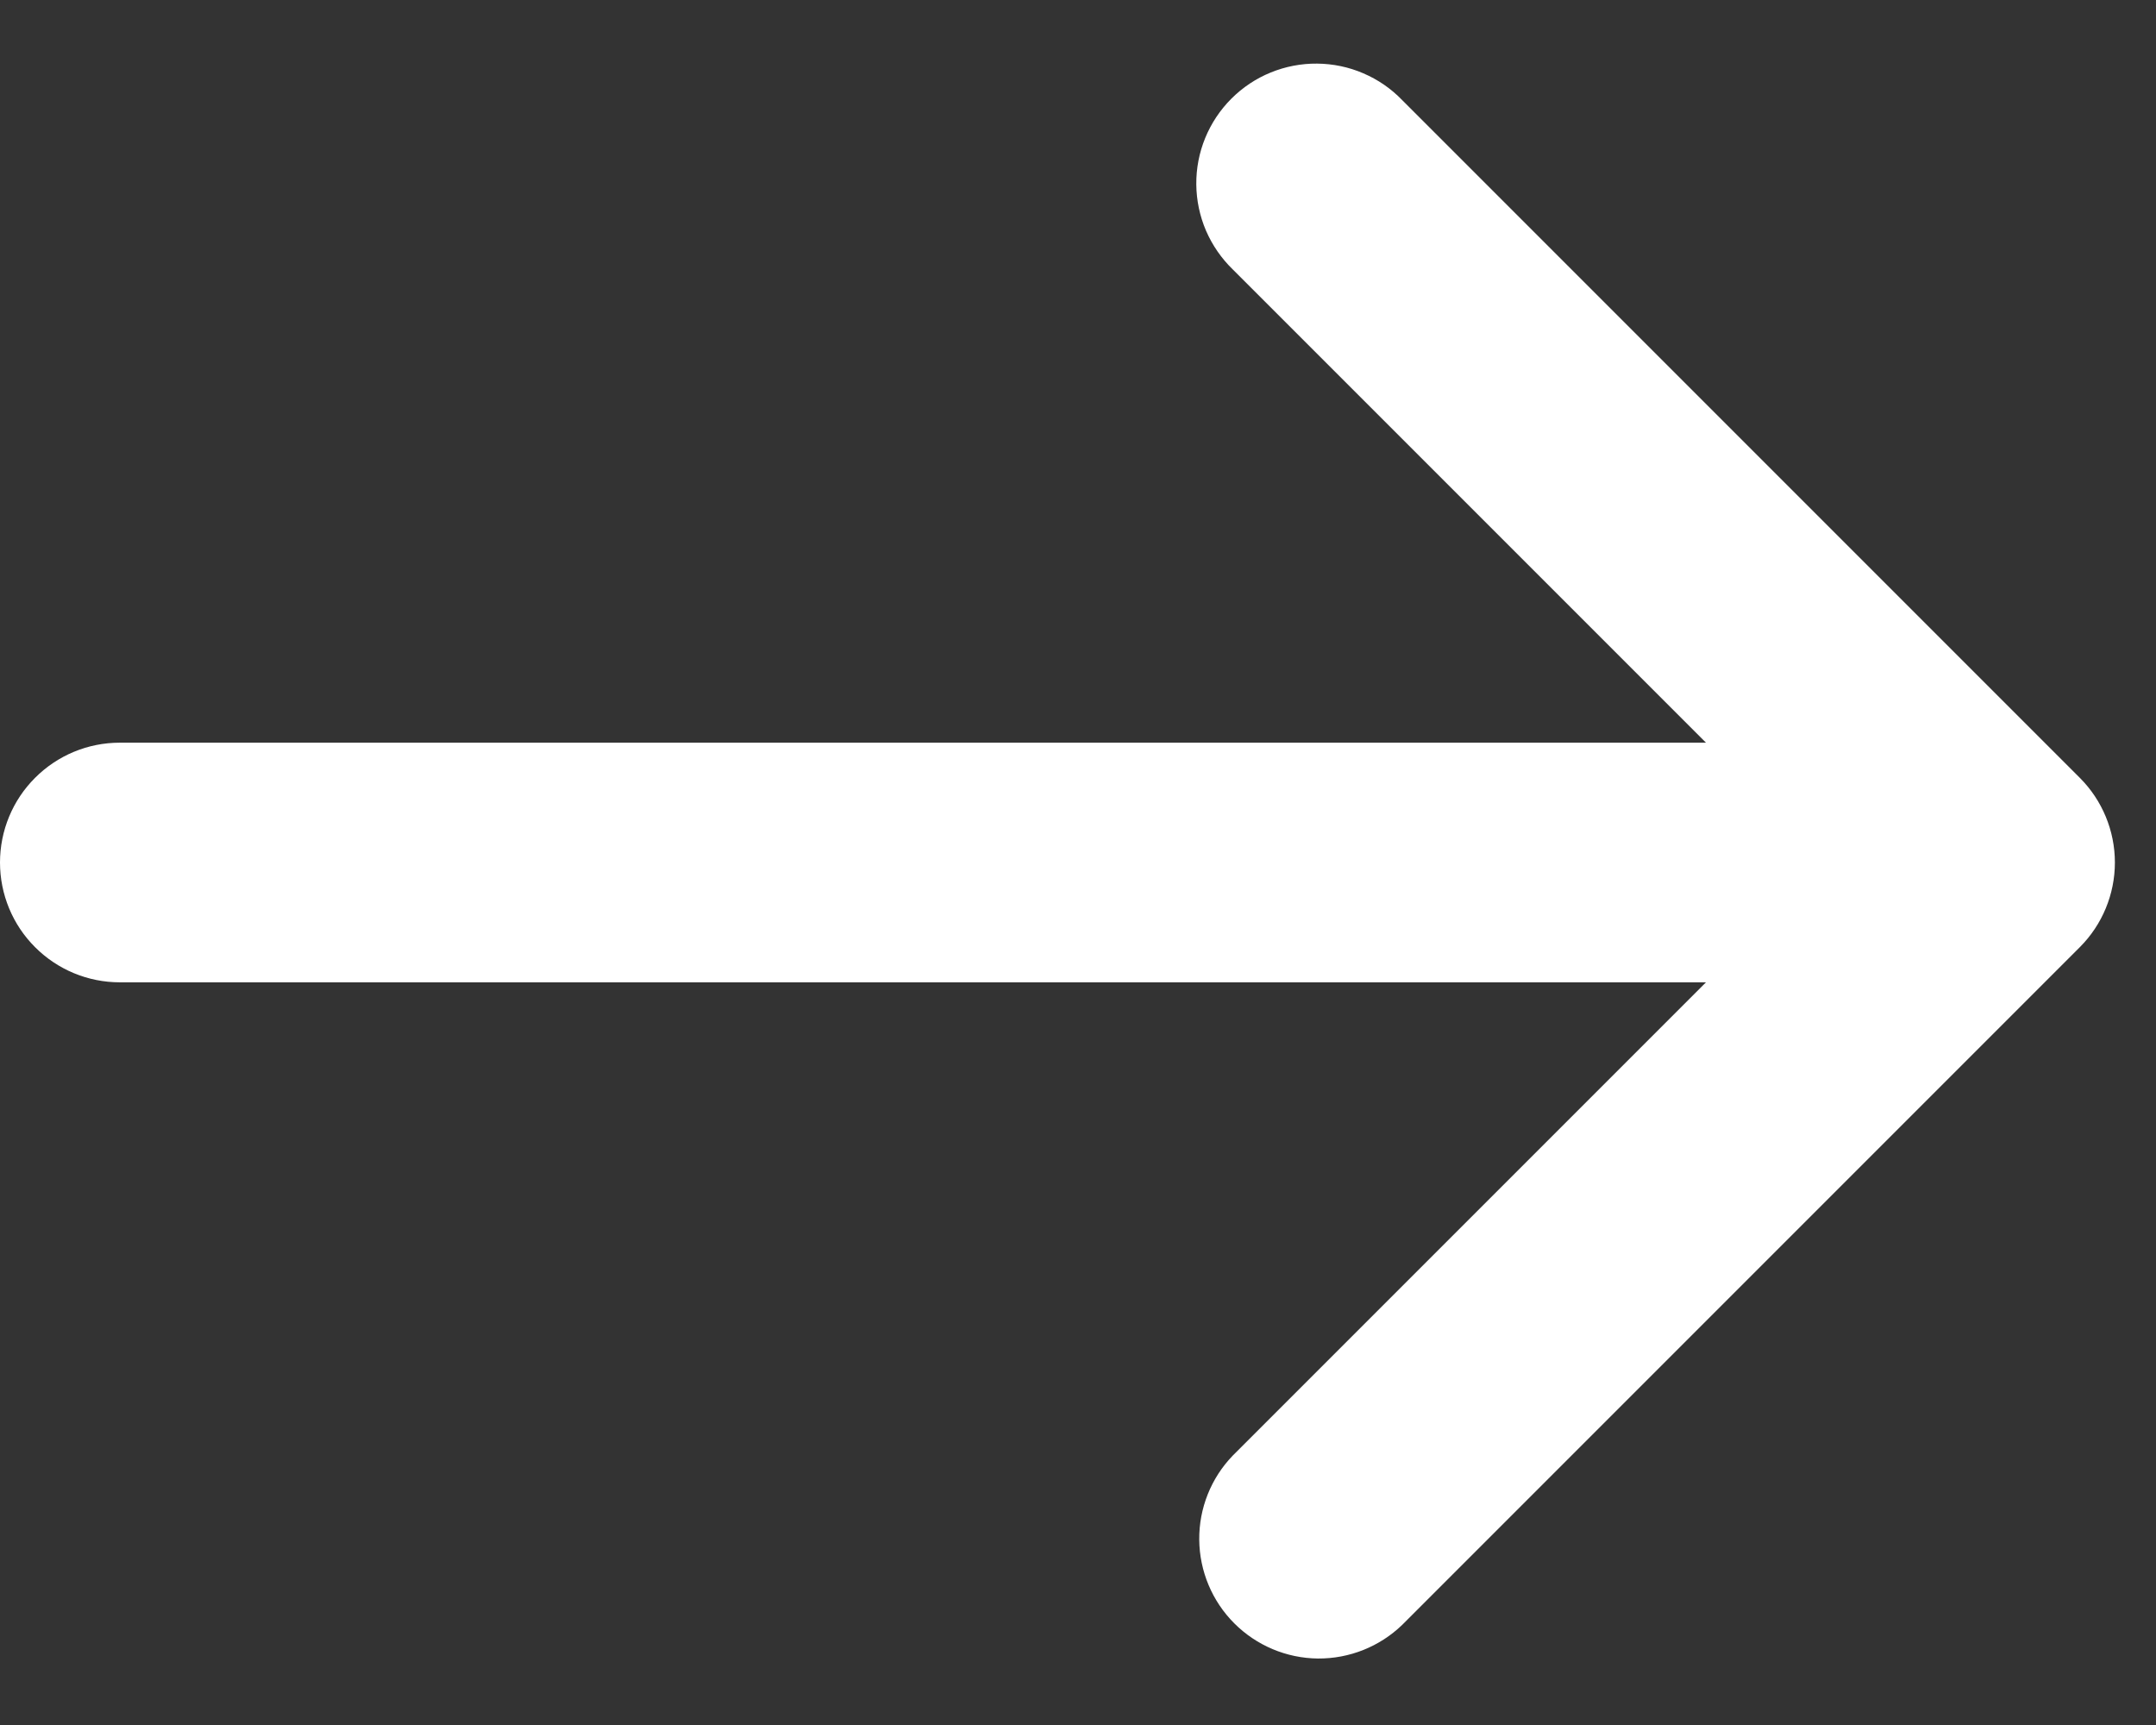 <svg width="30" height="24" viewBox="0 0 30 24" fill="none" xmlns="http://www.w3.org/2000/svg">
<rect x="0" y="0" width="30" height="24" fill="#333333" stroke="none"/>
<path d="M28.94 13.178C29.252 12.866 29.428 12.442 29.428 12C29.428 11.558 29.252 11.134 28.94 10.822L19.511 1.393C19.358 1.234 19.174 1.107 18.97 1.02C18.767 0.932 18.548 0.887 18.327 0.885C18.106 0.883 17.886 0.925 17.681 1.009C17.477 1.092 17.291 1.216 17.134 1.373C16.978 1.529 16.854 1.715 16.77 1.92C16.686 2.125 16.644 2.344 16.646 2.566C16.648 2.787 16.694 3.006 16.781 3.209C16.869 3.412 16.996 3.596 17.155 3.75L23.738 10.333L1.666 10.333C1.224 10.333 0.8 10.509 0.488 10.822C0.175 11.134 -0 11.558 -0 12C-0 12.442 0.175 12.866 0.488 13.178C0.8 13.491 1.224 13.667 1.666 13.667L23.738 13.667L17.155 20.25C16.851 20.564 16.683 20.985 16.687 21.422C16.691 21.859 16.866 22.277 17.175 22.586C17.484 22.895 17.902 23.071 18.339 23.075C18.776 23.078 19.197 22.91 19.511 22.607L28.94 13.178Z" fill="white"/>
</svg>
